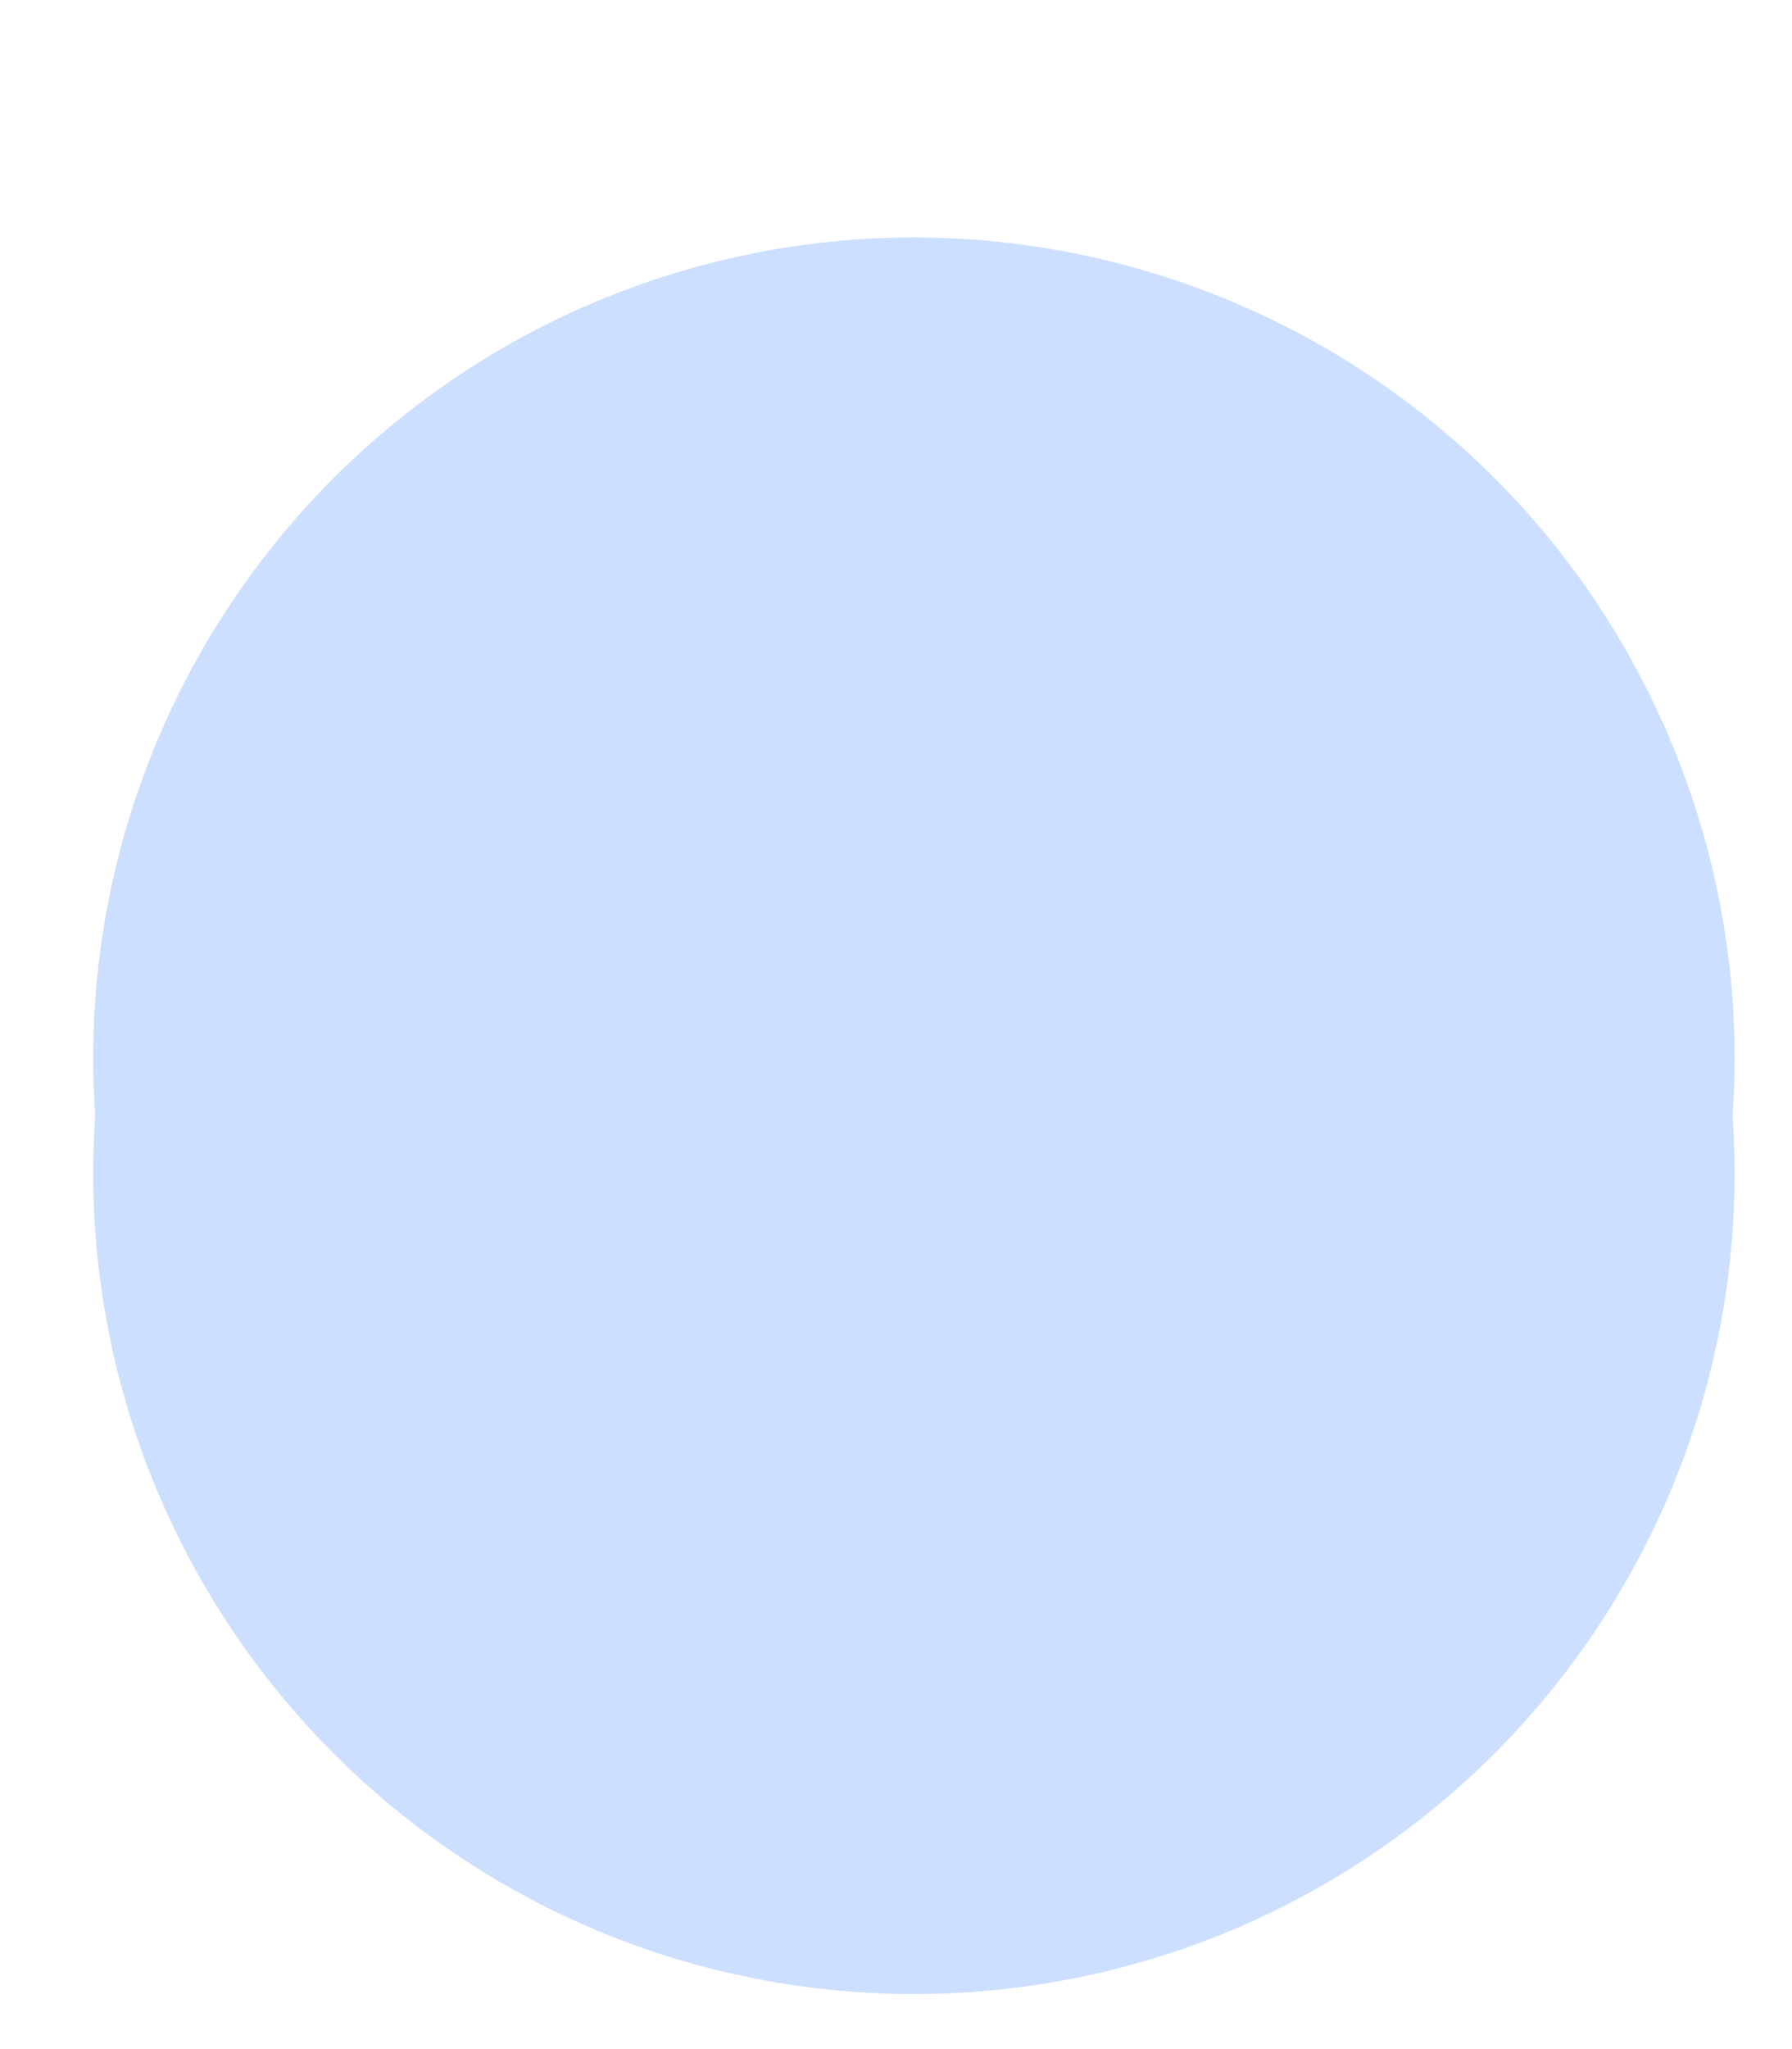 <?xml version="1.0" encoding="UTF-8" standalone="no"?><svg width='7' height='8' viewBox='0 0 7 8' fill='none' xmlns='http://www.w3.org/2000/svg'>
<path d='M6.768 4.356C6.799 4.795 6.739 5.235 6.592 5.65C6.445 6.064 6.215 6.444 5.915 6.766C5.615 7.088 5.252 7.344 4.849 7.52C4.445 7.695 4.01 7.785 3.57 7.785C3.13 7.785 2.695 7.695 2.292 7.52C1.889 7.344 1.526 7.088 1.226 6.766C0.926 6.444 0.695 6.064 0.548 5.65C0.401 5.235 0.341 4.795 0.372 4.356C0.341 3.917 0.401 3.477 0.548 3.063C0.695 2.648 0.926 2.268 1.226 1.946C1.526 1.625 1.889 1.368 2.292 1.193C2.695 1.018 3.13 0.927 3.57 0.927C4.01 0.927 4.445 1.018 4.849 1.193C5.252 1.368 5.615 1.625 5.915 1.946C6.215 2.268 6.445 2.648 6.592 3.063C6.739 3.477 6.799 3.917 6.768 4.356Z' fill='#CDDFFF'/>
</svg>
